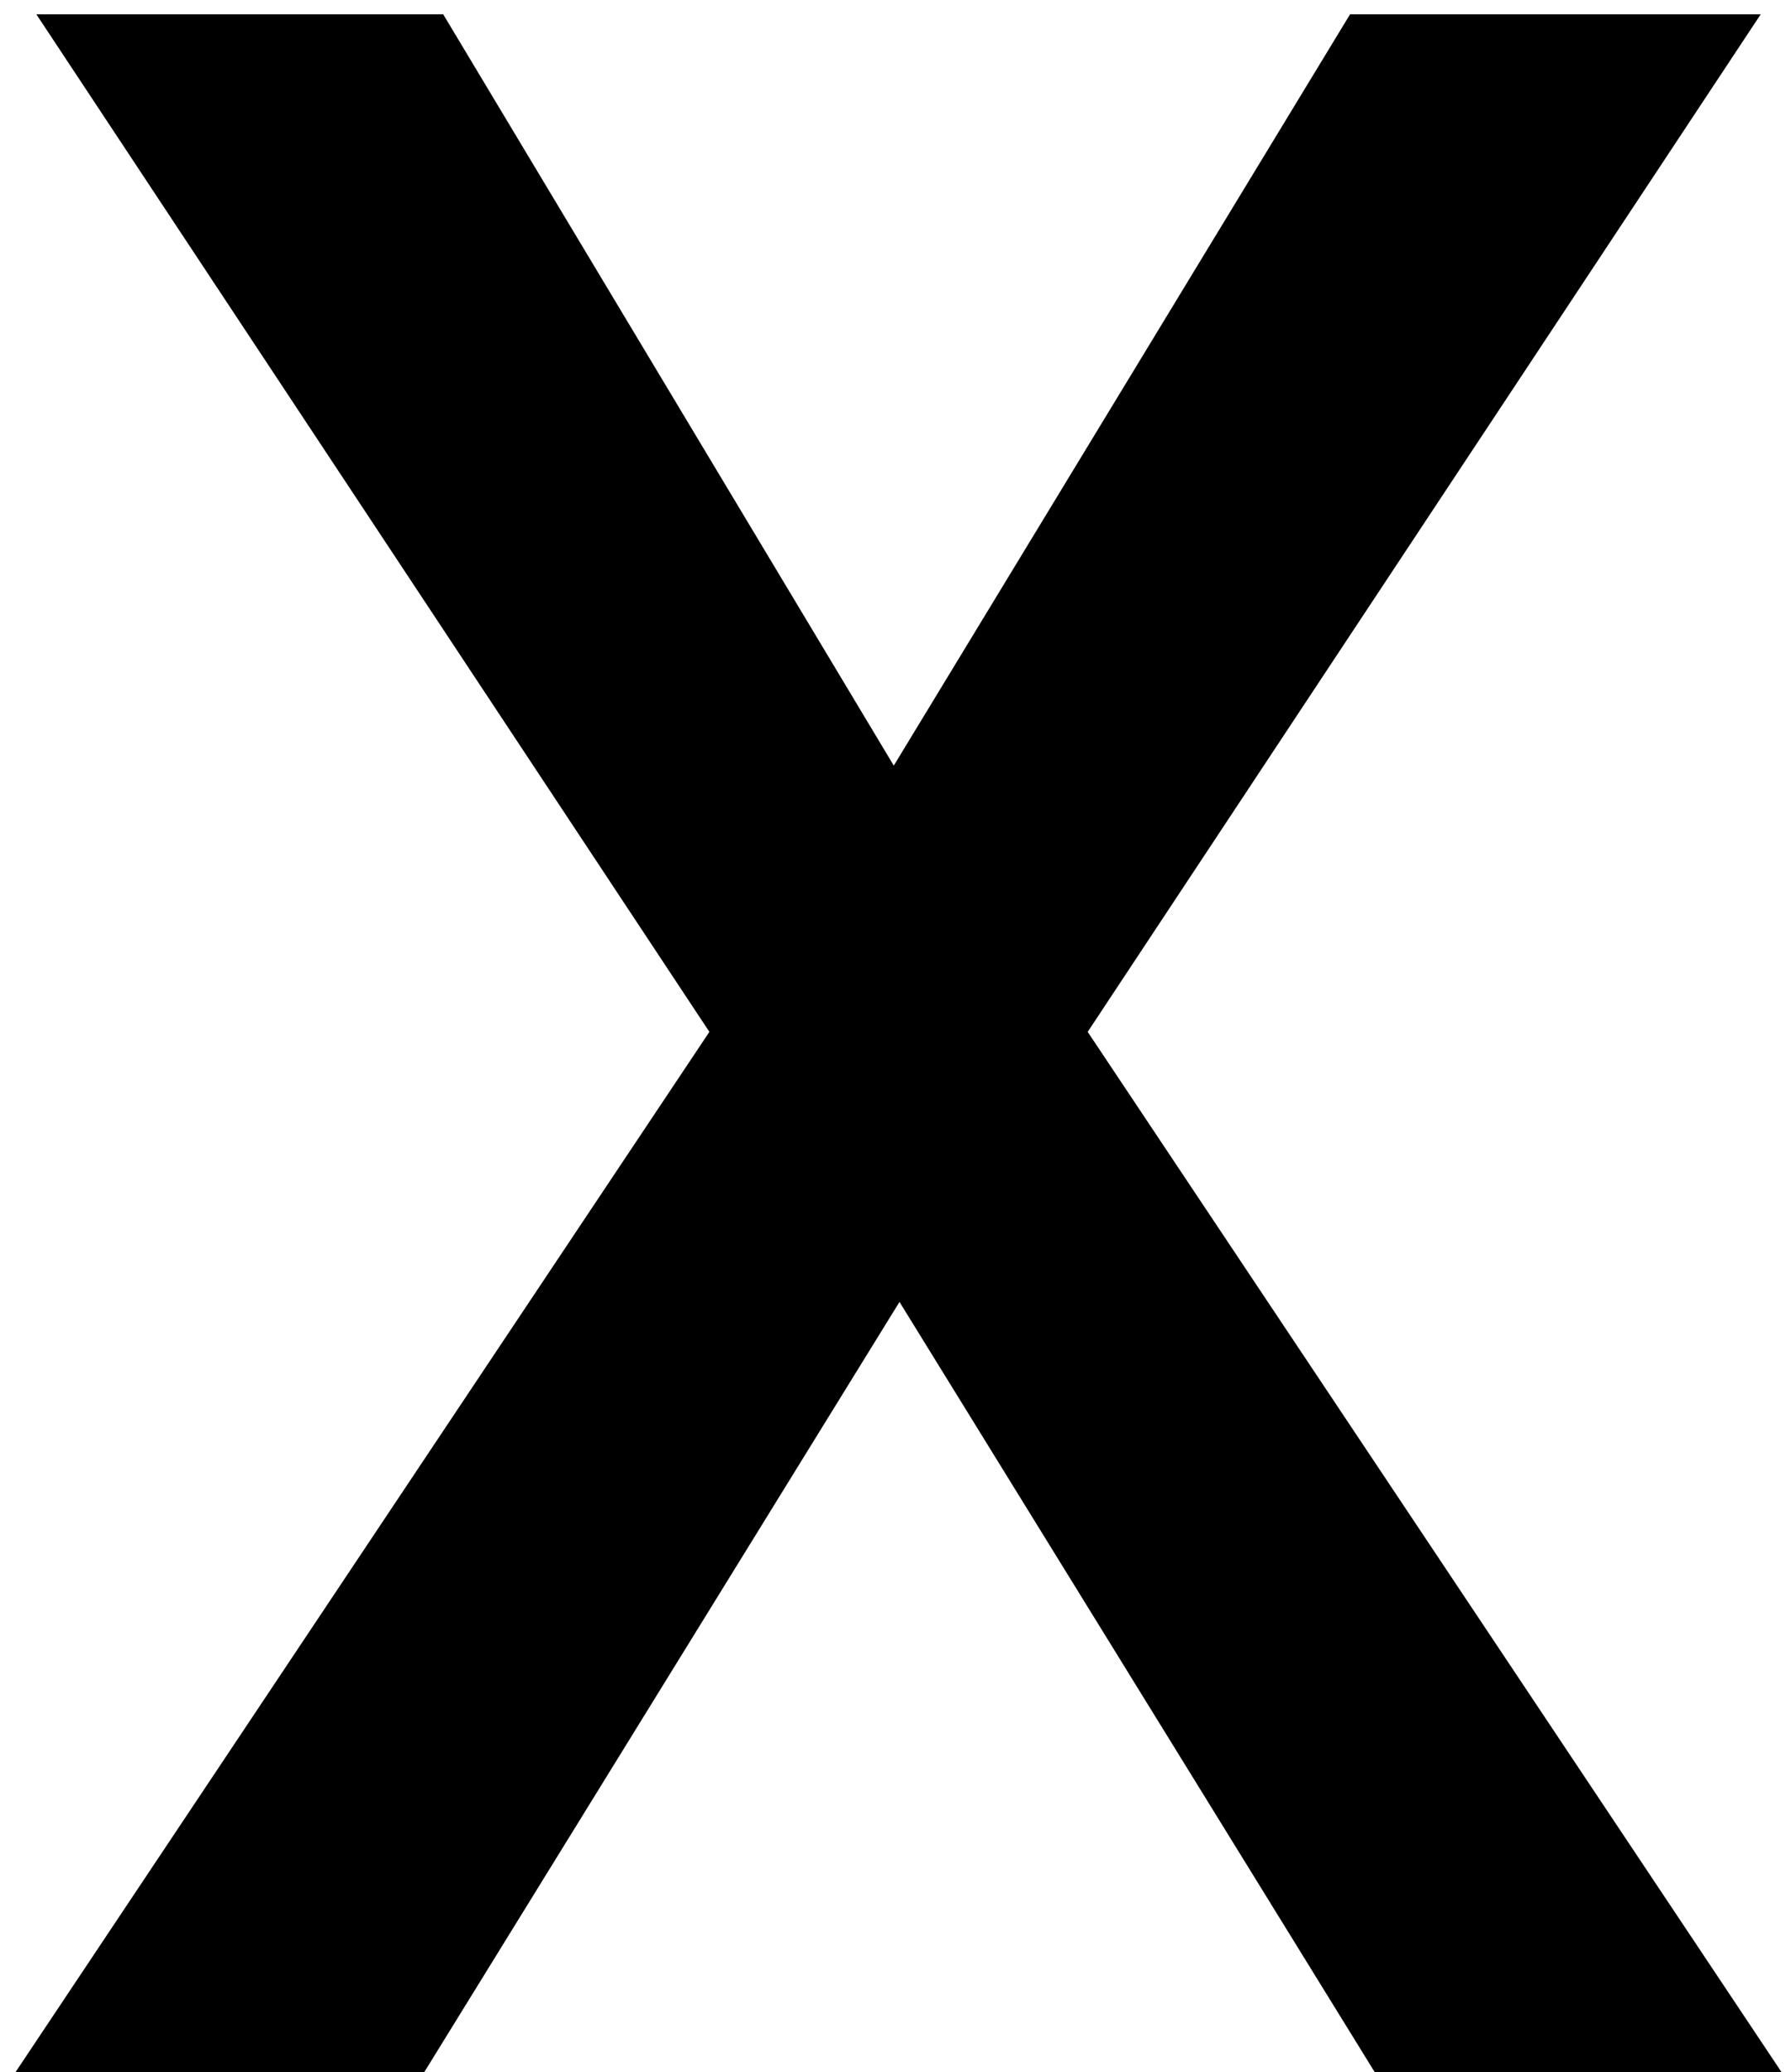 <svg width="115" height="133" viewBox="0 0 115 133" fill="none" xmlns="http://www.w3.org/2000/svg">
<path d="M57.39 49.138L86.686 0.92H113.054L69.841 66.228L114.396 133H88.273L57.756 83.561L27.238 133H0.993L45.549 66.228L2.336 0.92H28.459L57.39 49.138Z" fill="black"/>
</svg>
